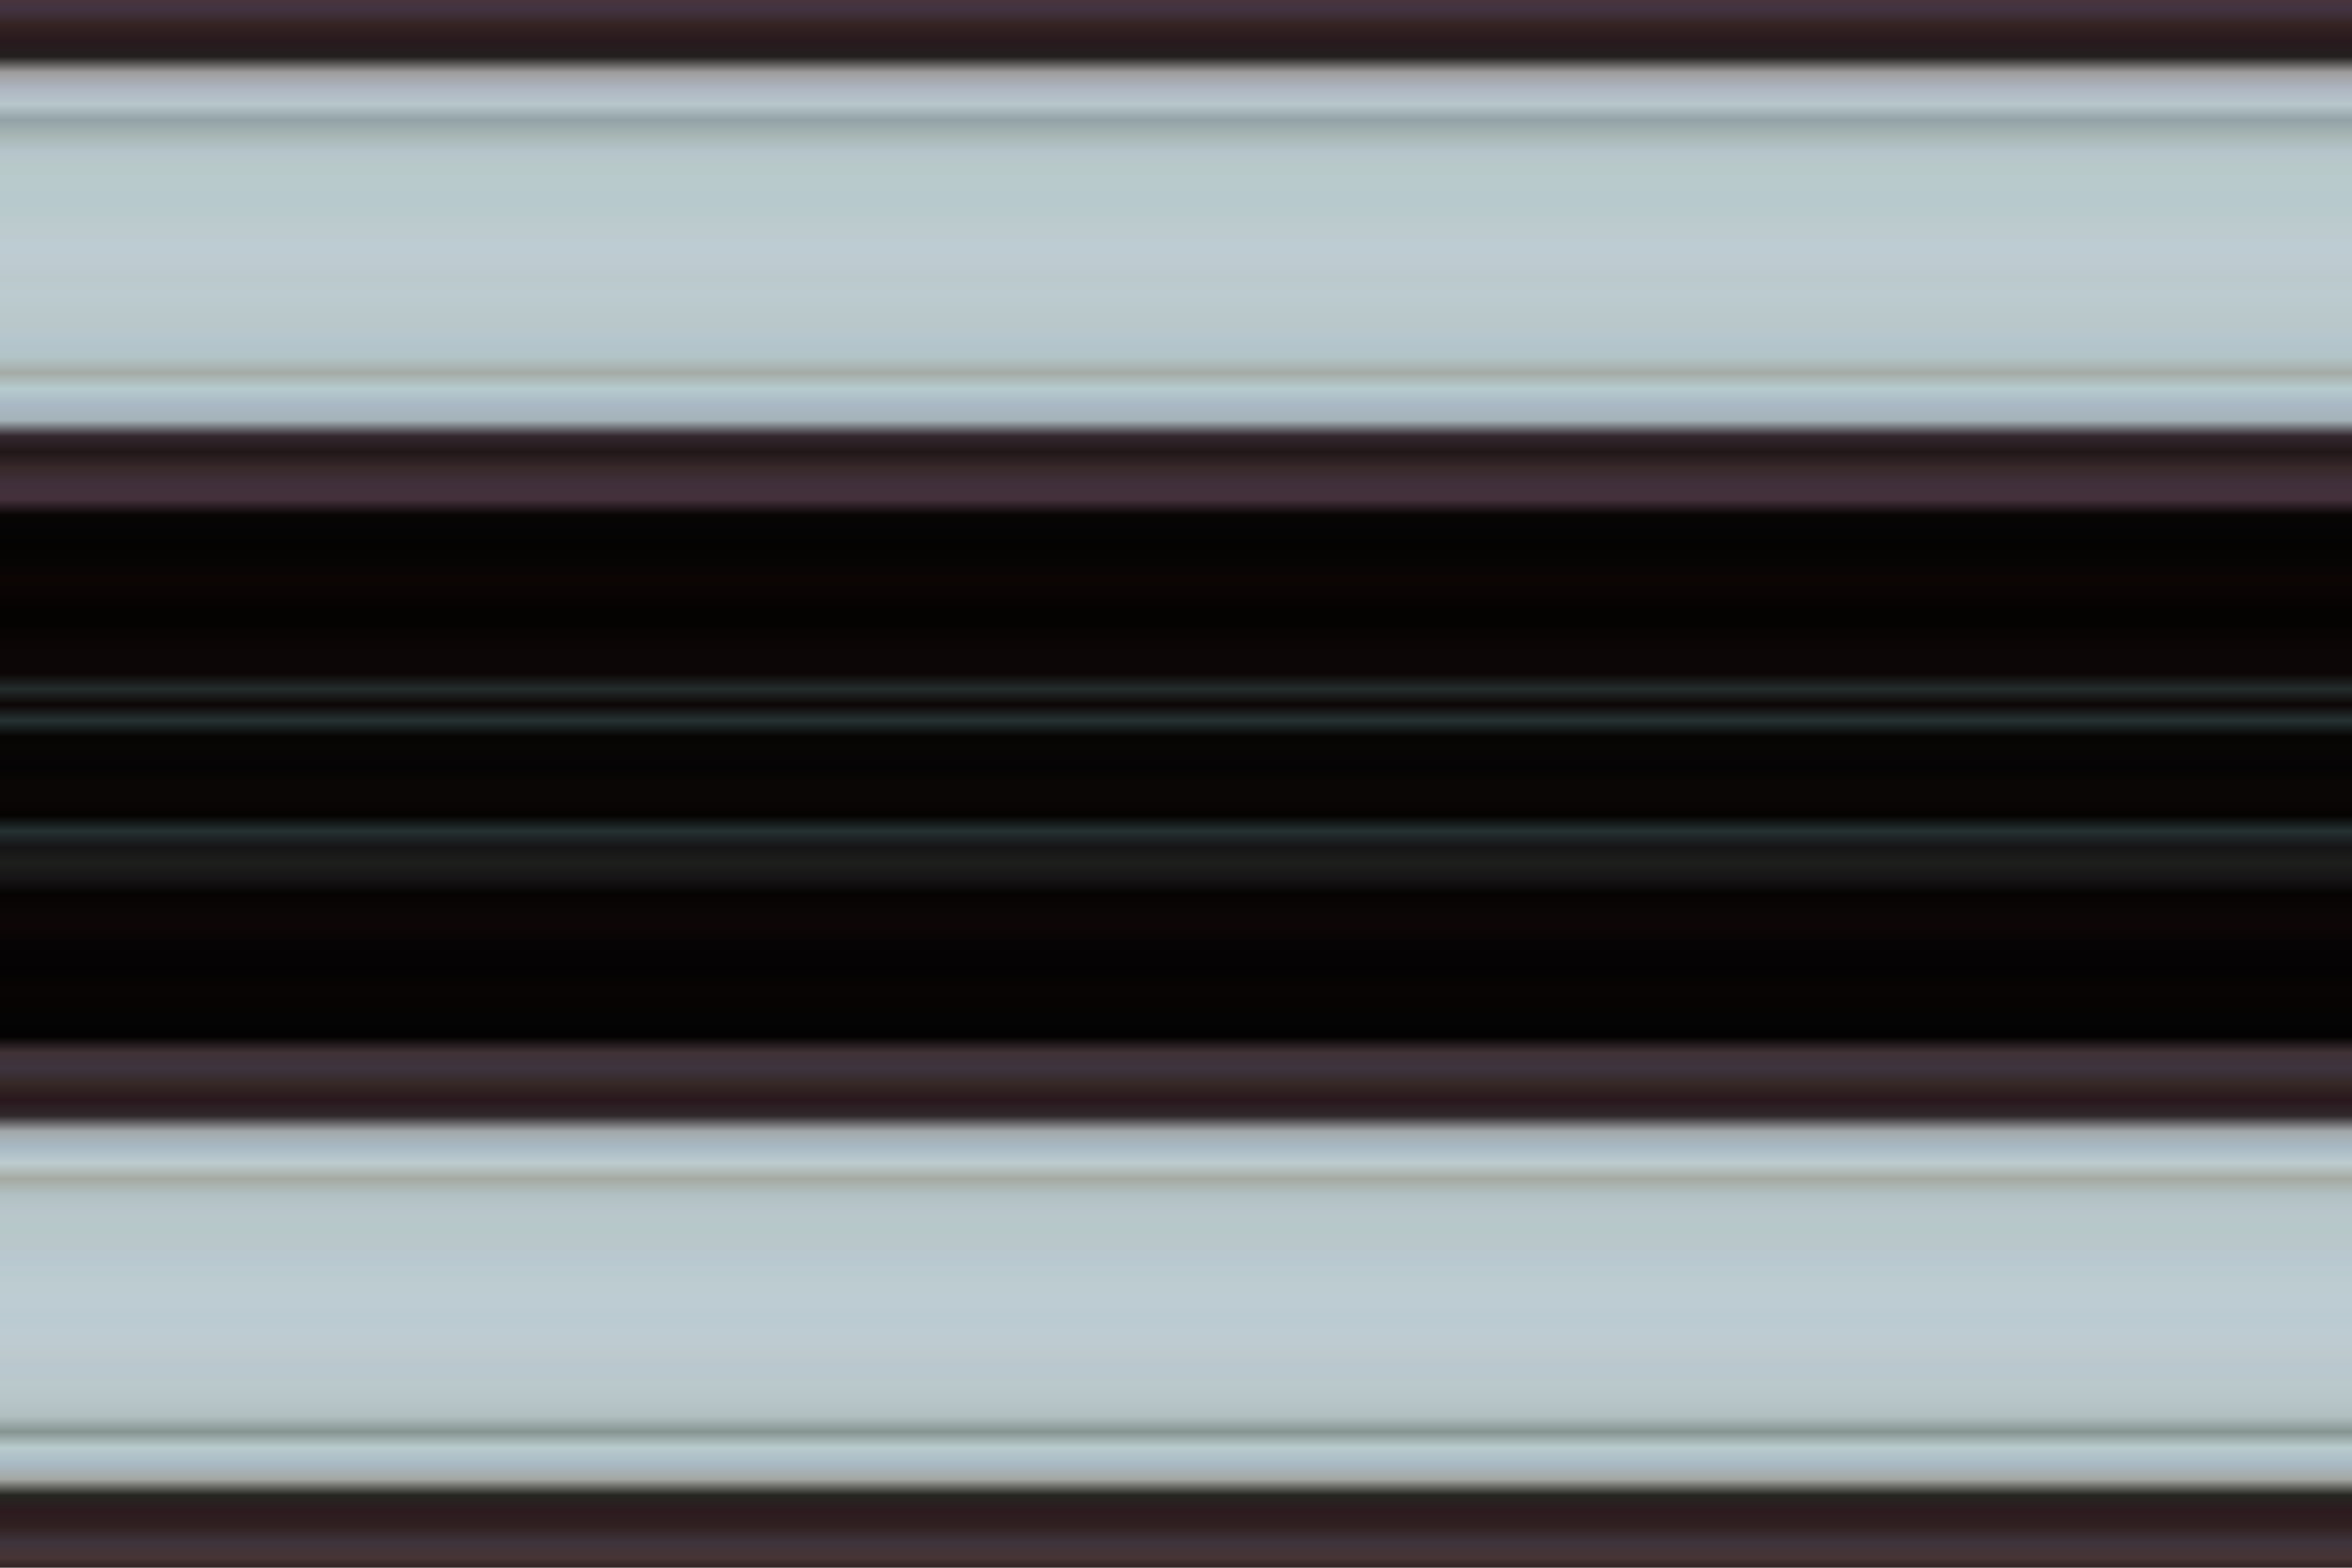﻿<?xml version="1.0" ?>
<svg xmlns="http://www.w3.org/2000/svg" width="600px" height="400px" viewBox="0 0 1 1" preserveAspectRatio="none">
  <linearGradient id="alexxloo" gradientUnits="userSpaceOnUse" x1="0%" y1="0%" x2="0%" y2="100%">
    <stop offset="0%" stop-color="#4b3437" stop-opacity="1"/>
    <stop offset="1%" stop-color="#423342" stop-opacity="1"/>
    <stop offset="2%" stop-color="#352322" stop-opacity="1"/>
    <stop offset="3%" stop-color="#28191e" stop-opacity="1"/>
    <stop offset="4%" stop-color="#23201f" stop-opacity="1"/>
    <stop offset="5%" stop-color="#9f9d9d" stop-opacity="1"/>
    <stop offset="6%" stop-color="#adb5c1" stop-opacity="1"/>
    <stop offset="7%" stop-color="#b8c7cc" stop-opacity="1"/>
    <stop offset="8%" stop-color="#93a2a7" stop-opacity="1"/>
    <stop offset="9%" stop-color="#a7b6b3" stop-opacity="1"/>
    <stop offset="10%" stop-color="#b5c4cb" stop-opacity="1"/>
    <stop offset="11%" stop-color="#b8c9c9" stop-opacity="1"/>
    <stop offset="12%" stop-color="#b8cacc" stop-opacity="1"/>
    <stop offset="13%" stop-color="#b8c9cd" stop-opacity="1"/>
    <stop offset="14%" stop-color="#b9cacd" stop-opacity="1"/>
    <stop offset="15%" stop-color="#bdcbce" stop-opacity="1"/>
    <stop offset="16%" stop-color="#bdccd3" stop-opacity="1"/>
    <stop offset="17%" stop-color="#beccd2" stop-opacity="1"/>
    <stop offset="18%" stop-color="#bbc9cd" stop-opacity="1"/>
    <stop offset="19%" stop-color="#bccbcf" stop-opacity="1"/>
    <stop offset="20%" stop-color="#bac9cc" stop-opacity="1"/>
    <stop offset="21%" stop-color="#b9c7ca" stop-opacity="1"/>
    <stop offset="22%" stop-color="#b4c6cd" stop-opacity="1"/>
    <stop offset="23%" stop-color="#b2c4c7" stop-opacity="1"/>
    <stop offset="24%" stop-color="#a5aba6" stop-opacity="1"/>
    <stop offset="25%" stop-color="#b6cbce" stop-opacity="1"/>
    <stop offset="26%" stop-color="#a9b8c5" stop-opacity="1"/>
    <stop offset="27%" stop-color="#a4b3b8" stop-opacity="1"/>
    <stop offset="28%" stop-color="#34282f" stop-opacity="1"/>
    <stop offset="29%" stop-color="#211718" stop-opacity="1"/>
    <stop offset="30%" stop-color="#37282a" stop-opacity="1"/>
    <stop offset="31%" stop-color="#40303b" stop-opacity="1"/>
    <stop offset="32%" stop-color="#44303b" stop-opacity="1"/>
    <stop offset="33%" stop-color="#080504" stop-opacity="1"/>
    <stop offset="34%" stop-color="#050404" stop-opacity="1"/>
    <stop offset="35%" stop-color="#040302" stop-opacity="1"/>
    <stop offset="36%" stop-color="#060504" stop-opacity="1"/>
    <stop offset="37%" stop-color="#0c0504" stop-opacity="1"/>
    <stop offset="38%" stop-color="#0a0404" stop-opacity="1"/>
    <stop offset="39%" stop-color="#050202" stop-opacity="1"/>
    <stop offset="40%" stop-color="#050302" stop-opacity="1"/>
    <stop offset="41%" stop-color="#0b0505" stop-opacity="1"/>
    <stop offset="42%" stop-color="#0c0606" stop-opacity="1"/>
    <stop offset="43%" stop-color="#0d0606" stop-opacity="1"/>
    <stop offset="44%" stop-color="#242c2c" stop-opacity="1"/>
    <stop offset="45%" stop-color="#0d0606" stop-opacity="1"/>
    <stop offset="46%" stop-color="#263233" stop-opacity="1"/>
    <stop offset="47%" stop-color="#070504" stop-opacity="1"/>
    <stop offset="48%" stop-color="#080505" stop-opacity="1"/>
    <stop offset="49%" stop-color="#050404" stop-opacity="1"/>
    <stop offset="50%" stop-color="#0a0605" stop-opacity="1"/>
    <stop offset="51%" stop-color="#0a0605" stop-opacity="1"/>
    <stop offset="52%" stop-color="#050302" stop-opacity="1"/>
    <stop offset="53%" stop-color="#253132" stop-opacity="1"/>
    <stop offset="54%" stop-color="#161416" stop-opacity="1"/>
    <stop offset="55%" stop-color="#1d1f1c" stop-opacity="1"/>
    <stop offset="56%" stop-color="#161416" stop-opacity="1"/>
    <stop offset="57%" stop-color="#060302" stop-opacity="1"/>
    <stop offset="58%" stop-color="#0b0606" stop-opacity="1"/>
    <stop offset="59%" stop-color="#0e0606" stop-opacity="1"/>
    <stop offset="60%" stop-color="#070405" stop-opacity="1"/>
    <stop offset="61%" stop-color="#050303" stop-opacity="1"/>
    <stop offset="62%" stop-color="#040202" stop-opacity="1"/>
    <stop offset="63%" stop-color="#090404" stop-opacity="1"/>
    <stop offset="64%" stop-color="#070303" stop-opacity="1"/>
    <stop offset="65%" stop-color="#040404" stop-opacity="1"/>
    <stop offset="66%" stop-color="#040202" stop-opacity="1"/>
    <stop offset="67%" stop-color="#403236" stop-opacity="1"/>
    <stop offset="68%" stop-color="#3d343f" stop-opacity="1"/>
    <stop offset="69%" stop-color="#352825" stop-opacity="1"/>
    <stop offset="70%" stop-color="#29171d" stop-opacity="1"/>
    <stop offset="71%" stop-color="#30292c" stop-opacity="1"/>
    <stop offset="72%" stop-color="#a3a8aa" stop-opacity="1"/>
    <stop offset="73%" stop-color="#a8b9c5" stop-opacity="1"/>
    <stop offset="74%" stop-color="#bdcccf" stop-opacity="1"/>
    <stop offset="75%" stop-color="#a5aaa2" stop-opacity="1"/>
    <stop offset="76%" stop-color="#b1c0c2" stop-opacity="1"/>
    <stop offset="77%" stop-color="#b8c6cb" stop-opacity="1"/>
    <stop offset="78%" stop-color="#b6c8c9" stop-opacity="1"/>
    <stop offset="79%" stop-color="#b9c7ca" stop-opacity="1"/>
    <stop offset="80%" stop-color="#b9c8d0" stop-opacity="1"/>
    <stop offset="81%" stop-color="#bacbd0" stop-opacity="1"/>
    <stop offset="82%" stop-color="#bdccd1" stop-opacity="1"/>
    <stop offset="83%" stop-color="#bdcbd3" stop-opacity="1"/>
    <stop offset="84%" stop-color="#bacbd1" stop-opacity="1"/>
    <stop offset="85%" stop-color="#beccd2" stop-opacity="1"/>
    <stop offset="86%" stop-color="#bdc9cd" stop-opacity="1"/>
    <stop offset="87%" stop-color="#b9c7cf" stop-opacity="1"/>
    <stop offset="88%" stop-color="#bac9cb" stop-opacity="1"/>
    <stop offset="89%" stop-color="#b7c5c9" stop-opacity="1"/>
    <stop offset="90%" stop-color="#b1bfc1" stop-opacity="1"/>
    <stop offset="91%" stop-color="#869491" stop-opacity="1"/>
    <stop offset="92%" stop-color="#b9cccd" stop-opacity="1"/>
    <stop offset="93%" stop-color="#a9bac5" stop-opacity="1"/>
    <stop offset="94%" stop-color="#a4a7a3" stop-opacity="1"/>
    <stop offset="95%" stop-color="#262622" stop-opacity="1"/>
    <stop offset="96%" stop-color="#2c1a1f" stop-opacity="1"/>
    <stop offset="97%" stop-color="#312121" stop-opacity="1"/>
    <stop offset="98%" stop-color="#3e343c" stop-opacity="1"/>
    <stop offset="99%" stop-color="#473435" stop-opacity="1"/>
    <stop offset="100%" stop-color="#251818" stop-opacity="1"/>
  </linearGradient>
  <rect x="0" y="0" width="1" height="1" fill="url(#alexxloo)" />
</svg>